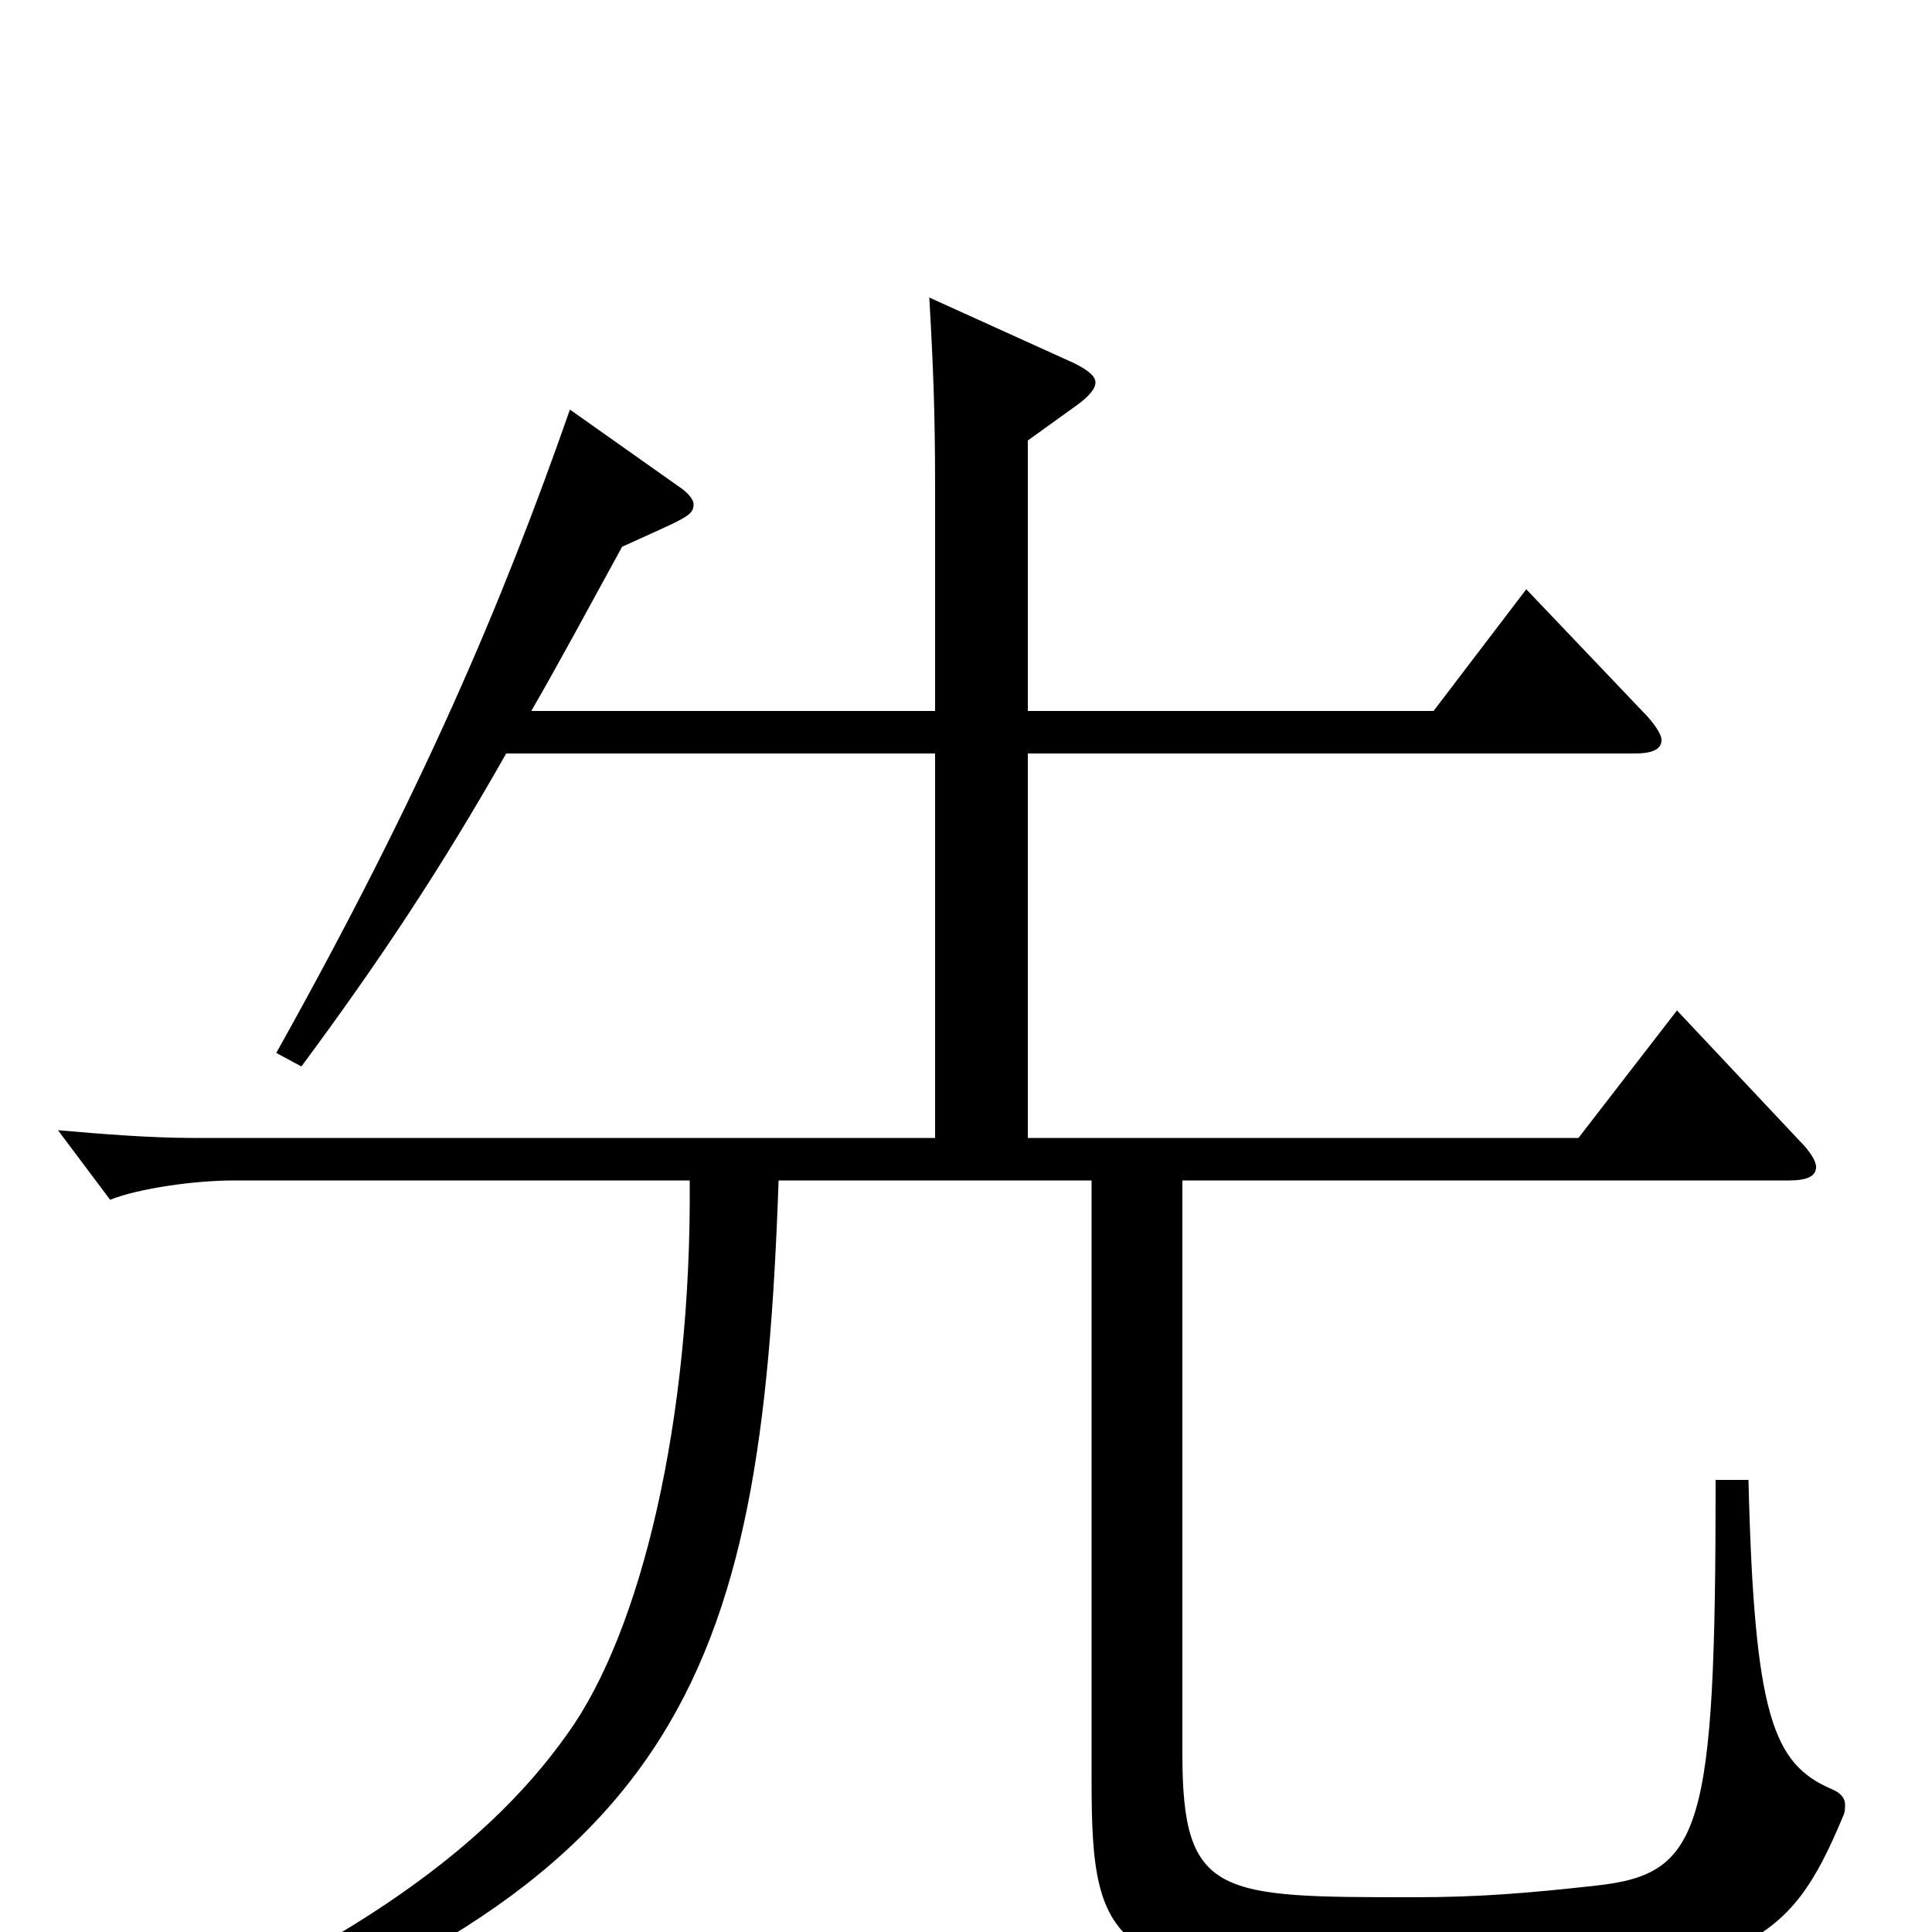 <svg xmlns="http://www.w3.org/2000/svg" viewBox="0 -1000 1000 1000">
	<path fill="#000000" d="M888 -234C888 -52 881 -30 826 -24C790 -20 765 -18 732 -18C631 -18 612 -18 612 -92V-389H926C935 -389 940 -391 940 -396C940 -399 937 -404 931 -410L868 -477L817 -411H532V-610H846C855 -610 860 -612 860 -617C860 -620 856 -626 850 -632L790 -695L742 -632H532V-772L557 -790C564 -795 567 -799 567 -802C567 -805 564 -808 556 -812L481 -846C483 -811 484 -787 484 -748V-632H275C290 -658 305 -686 322 -717C355 -732 359 -733 359 -739C359 -741 357 -744 353 -747L295 -788C260 -688 219 -591 143 -455L156 -448C196 -502 228 -550 262 -610H484V-411H100C78 -411 53 -413 30 -415L57 -379C72 -385 101 -389 121 -389H357C358 -265 332 -156 294 -103C249 -39 171 13 46 64L51 80C354 -16 394 -130 403 -389H565V-78C565 11 575 26 736 26C904 26 926 7 954 -60C955 -62 955 -64 955 -66C955 -69 953 -72 948 -74C918 -87 908 -111 905 -234Z"/>
</svg>